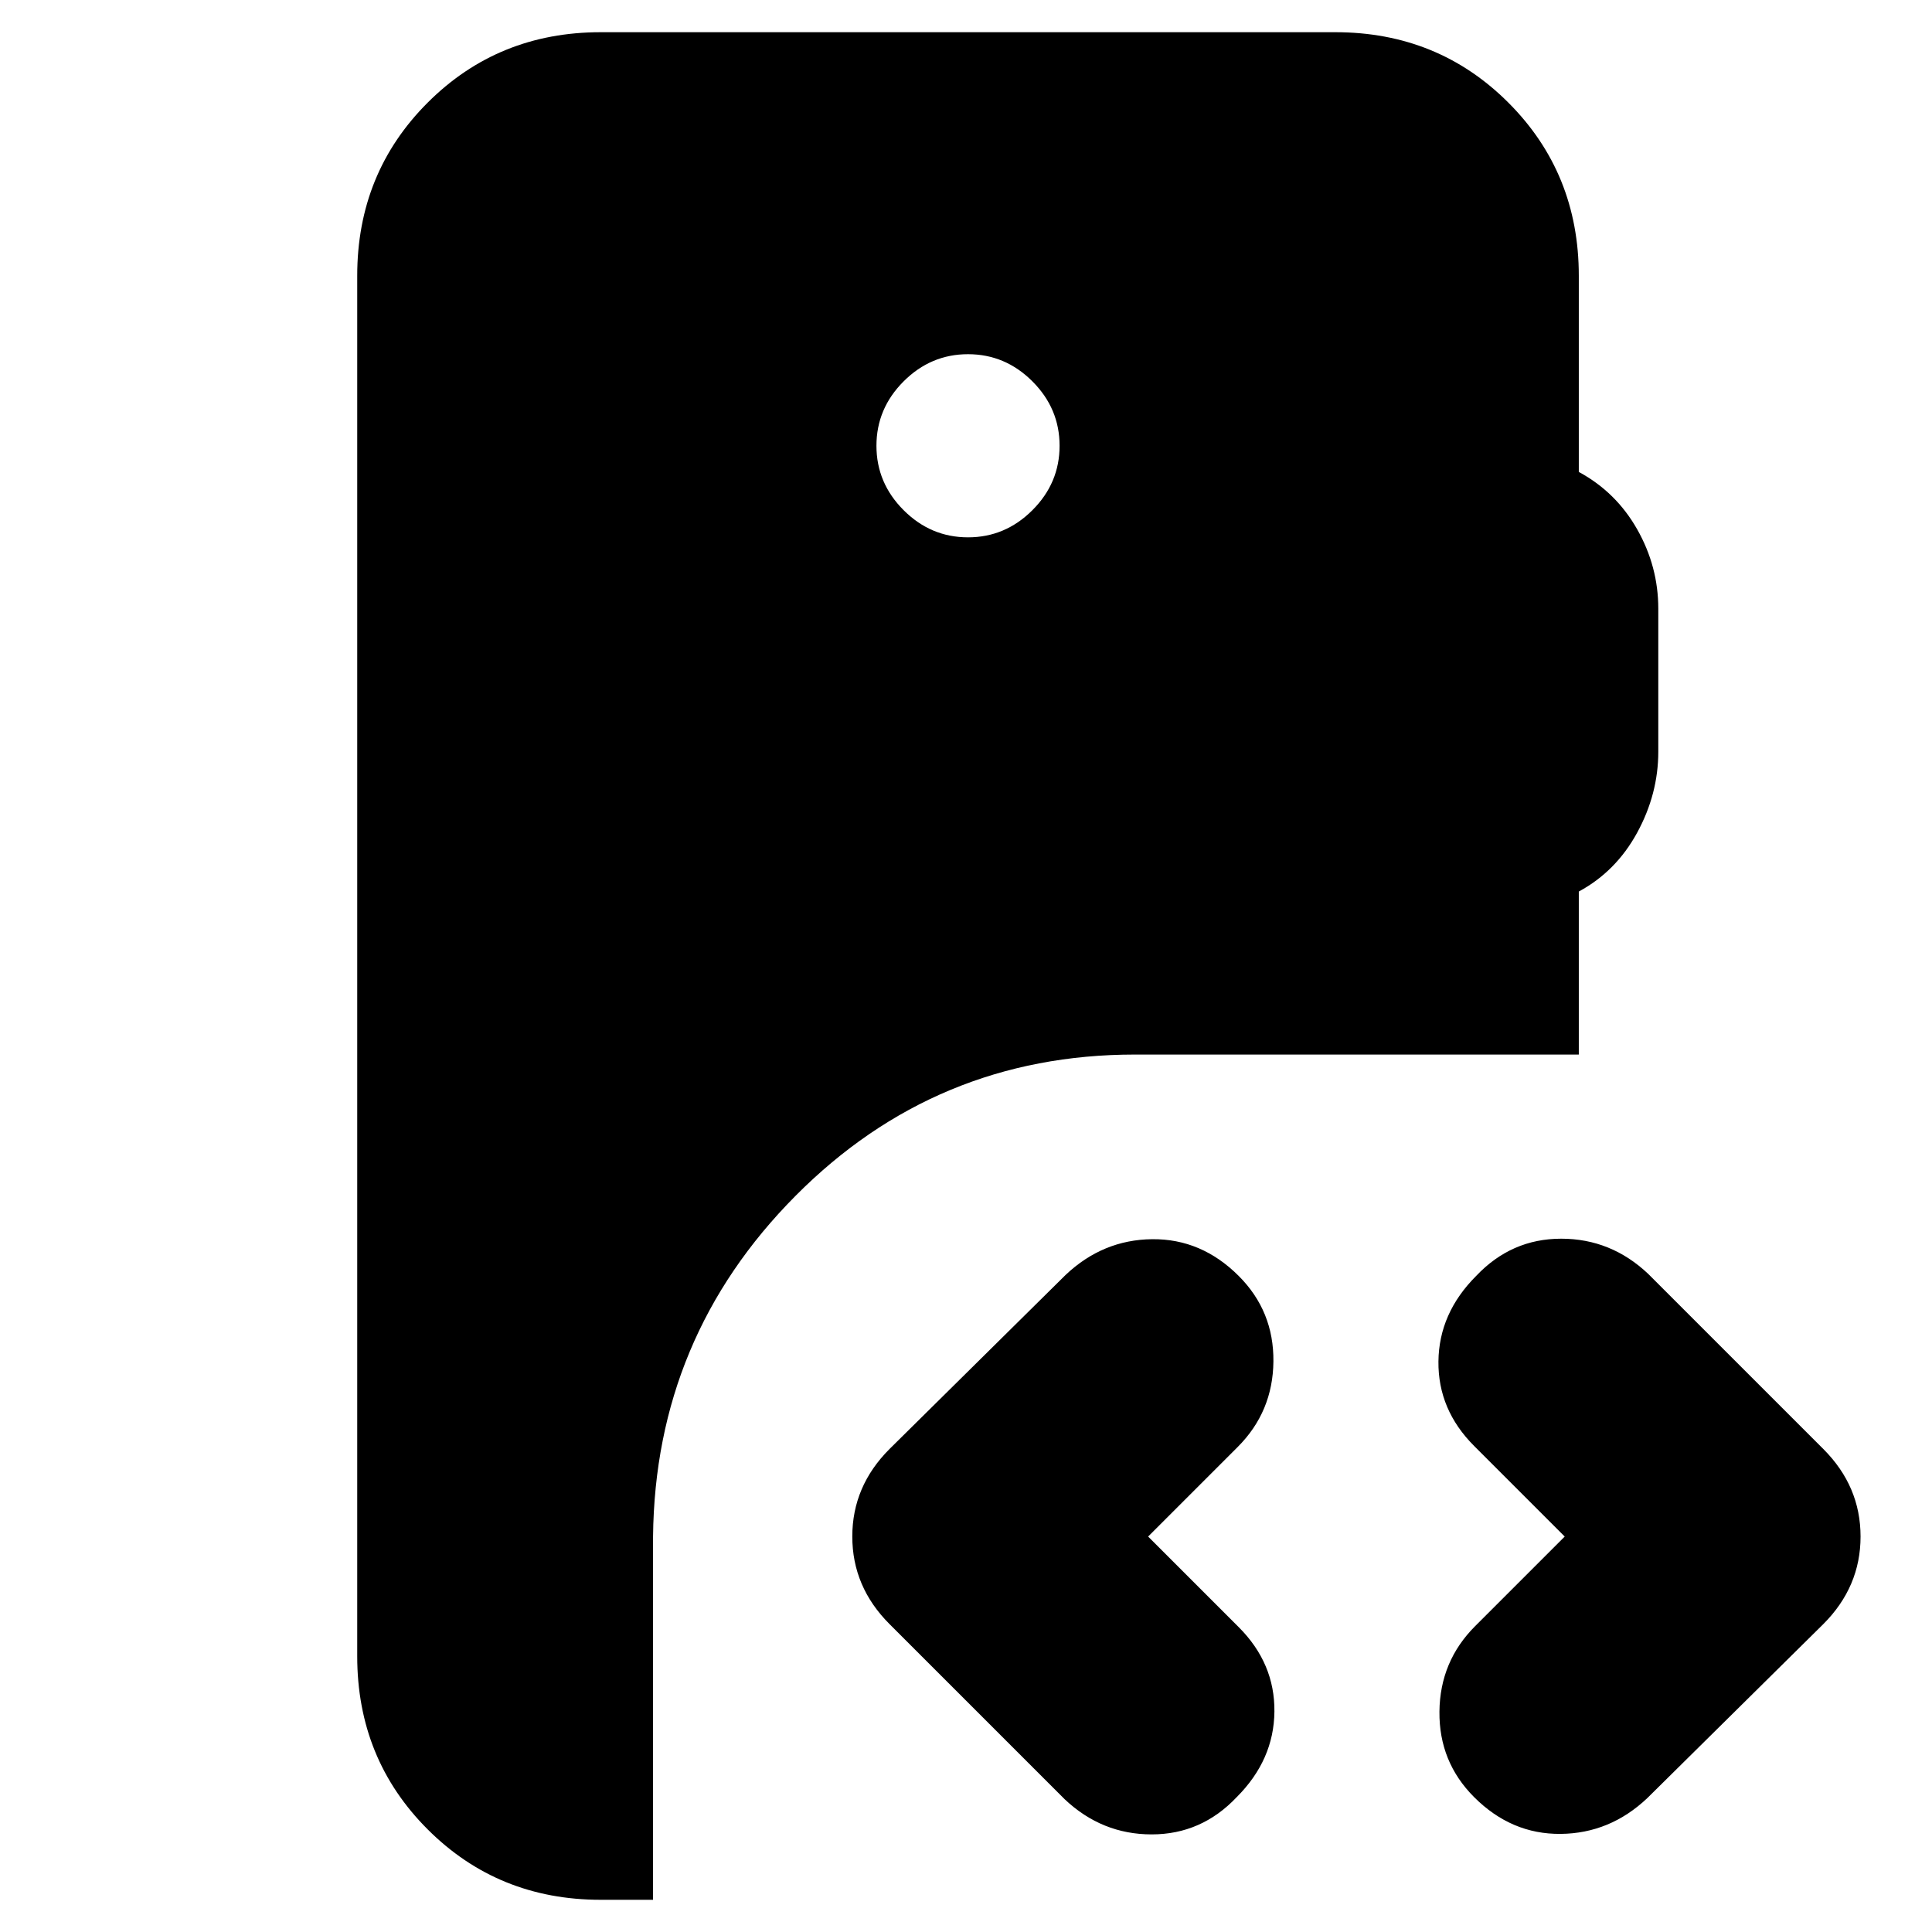 <svg xmlns="http://www.w3.org/2000/svg" height="24" viewBox="0 -960 960 960" width="24"><path d="M298.5-16q-51 0-86-35t-35-86v-686q0-51 35-86t86-35h365q51 0 86 35t35 86v97.5q18.5 10 29 28.5t10.5 39.5v71q0 21-10.5 40.25t-29 29.25v81H564q-99 0-168.75 70.25T324.5-196.5V-16h-26Zm520-50.5Q800-49 775.5-48.75T732.5-67q-17.5-17.5-17.25-42.5T733-152l44.5-44.5-45-45q-18-18-17.75-42T733.5-326q17.5-18.5 42.25-18.5T819-327l87 87q18.5 18.5 18.5 43.5T906-153l-87.5 86.5ZM529-66l-87-87q-18.5-18.5-18.5-43.5T442-240l87.5-86.5q18.5-17.5 43-17.75t43 18.25q17.5 17.5 17.25 42.5T615-241l-44.5 44.5 45 45q18 18 17.75 42T614.5-67Q597-48.5 572.25-48.5T529-66Zm-48-627q18.5 0 32-13.5t13.5-32q0-18.5-13.5-32T481-784q-18.5 0-32 13.5t-13.5 32q0 18.5 13.5 32t32 13.5Z"/></svg>